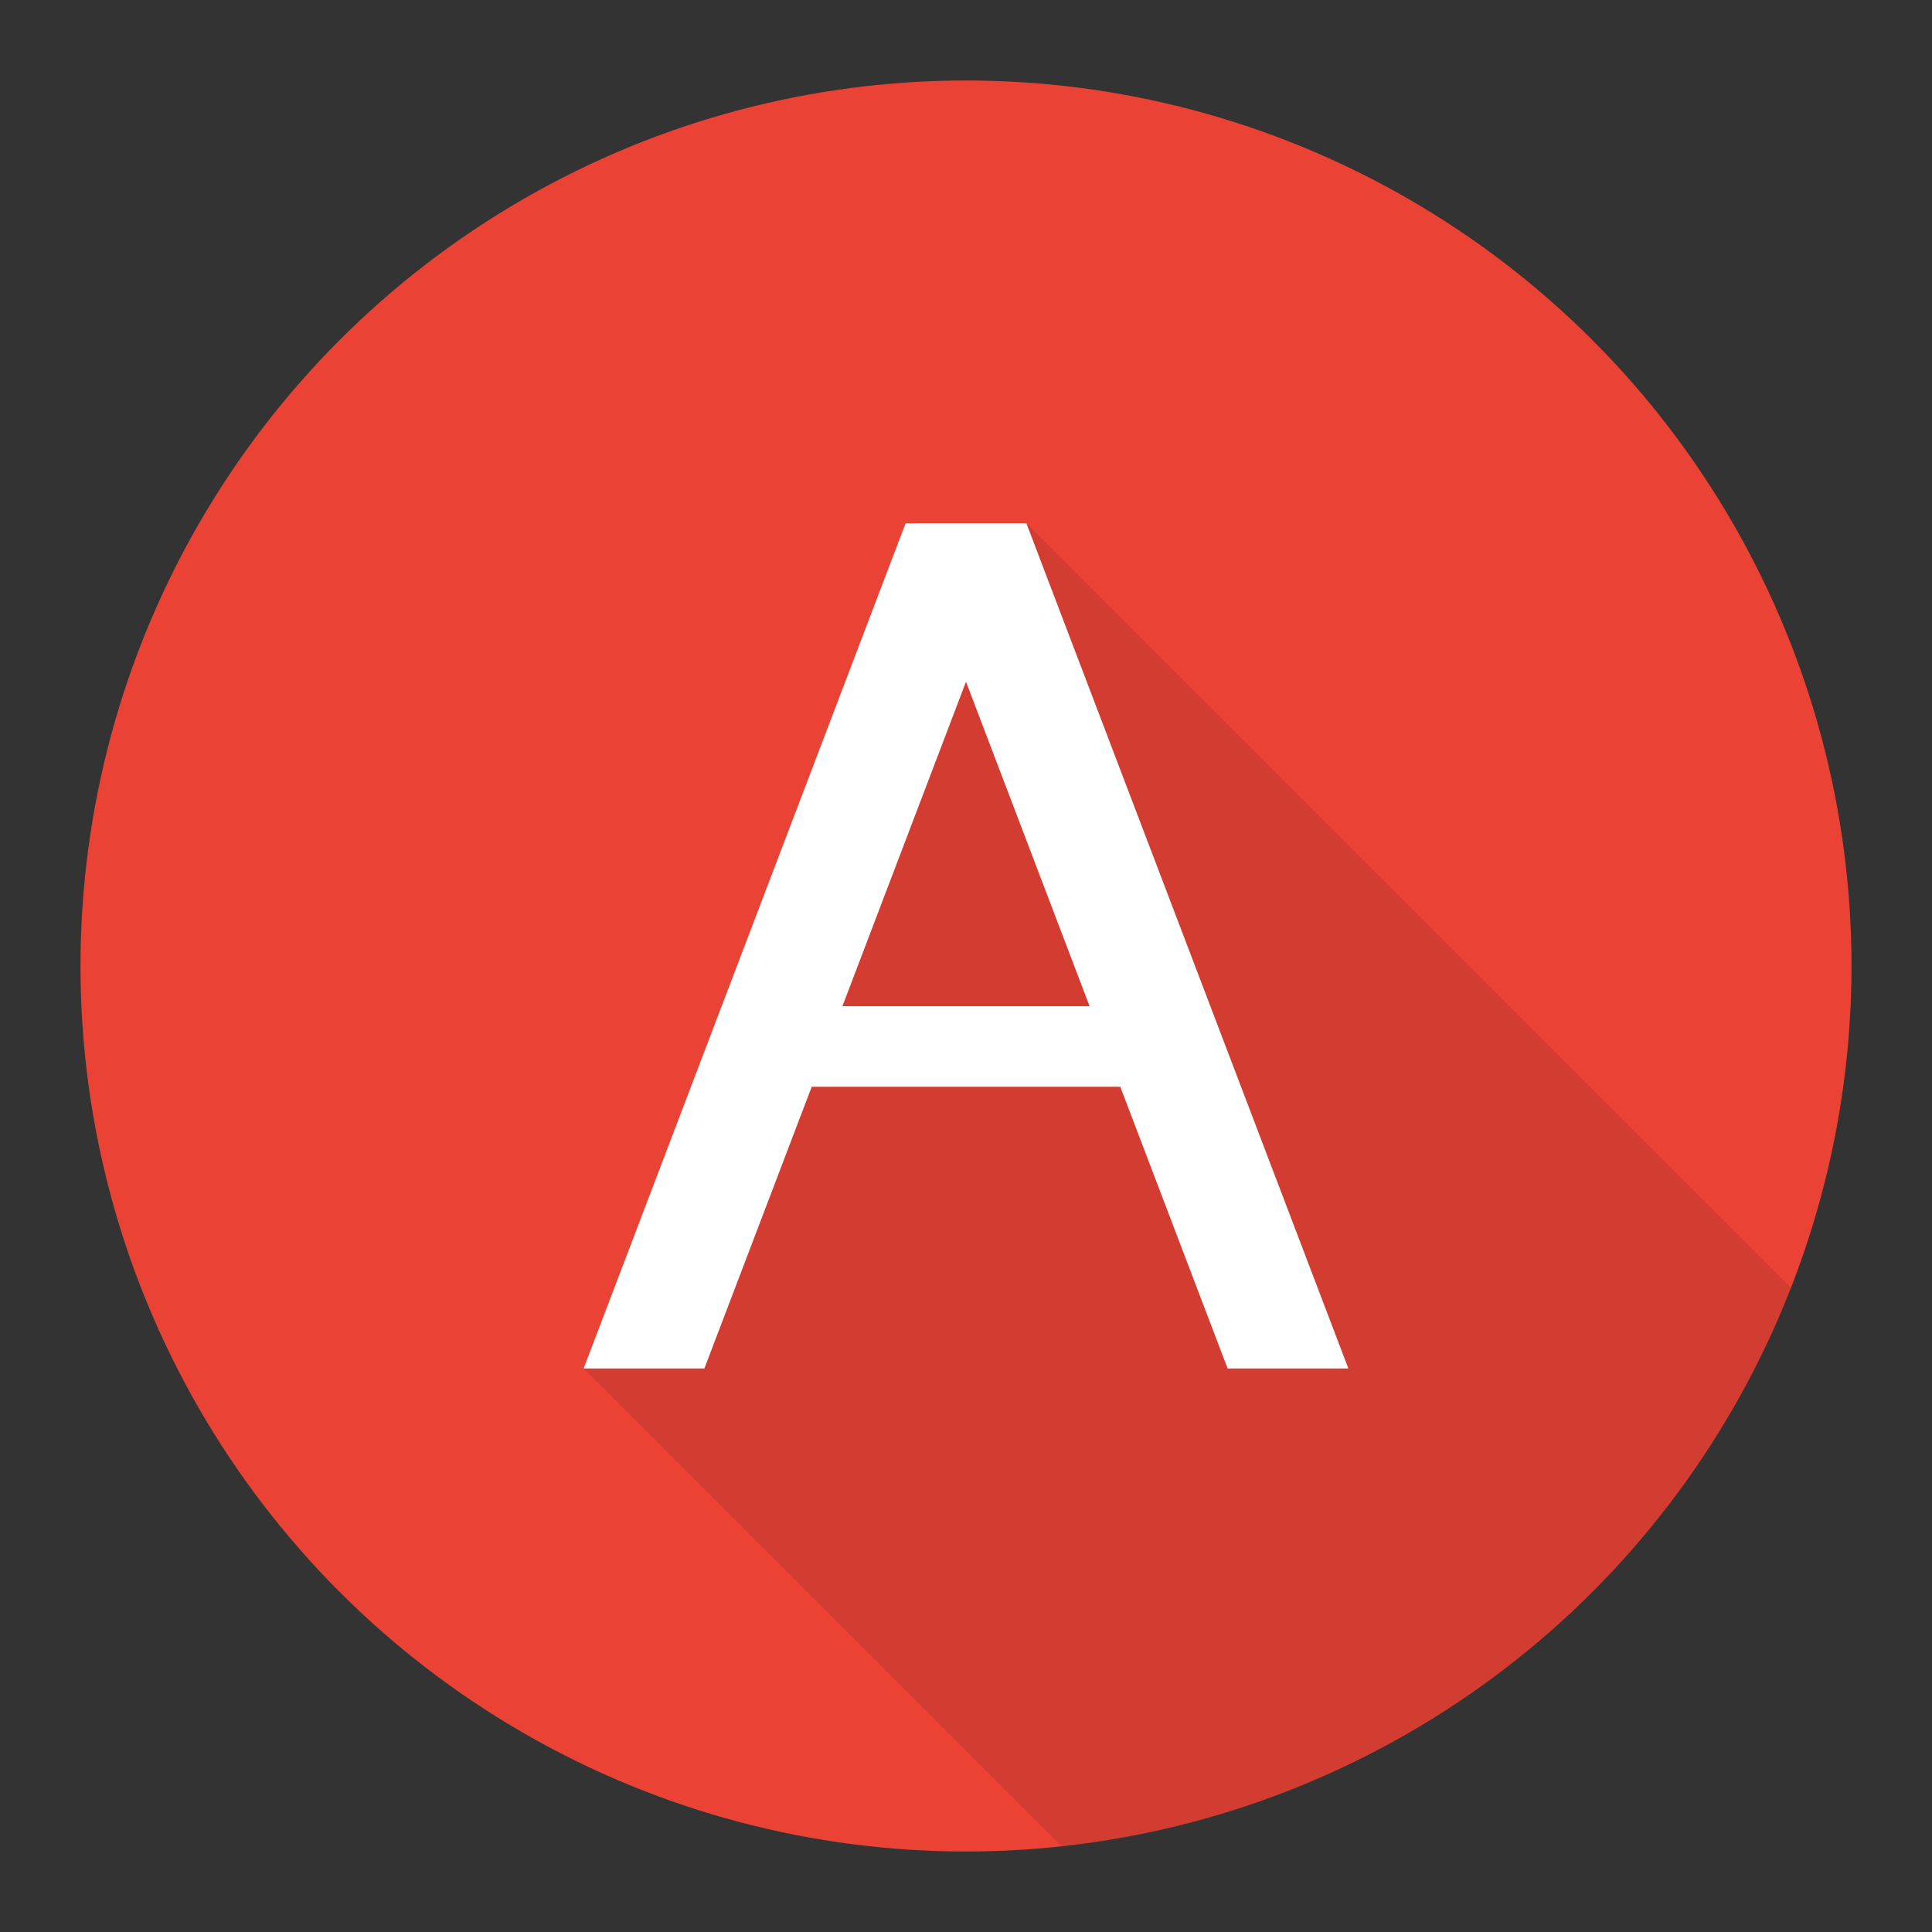 <?xml version="1.0" ?>
<svg xmlns="http://www.w3.org/2000/svg" viewBox="0 0 48 48">
	<rect x="0" y="0" width="48" height="48" fill="#333333" stroke="none"/>
	<g fill="none" fill-rule="evenodd">
		<circle fill="#EA4335" fill-rule="nonzero" cx="24" cy="24" r="22"/>
		<path d="M26.373 45.873L14.5 34l11-21 19 19c-2.925 7.49-9.837 12.984-18.127 13.873z" fill-opacity=".1" fill="#000"/>
		<path d="M20.929 25h6.142L24 16.937 20.929 25zm-.762 2h7.666l2.667 7h3l-8-21h-3l-8 21h3l2.667-7z" fill="#FFF"/>
	</g>
</svg>